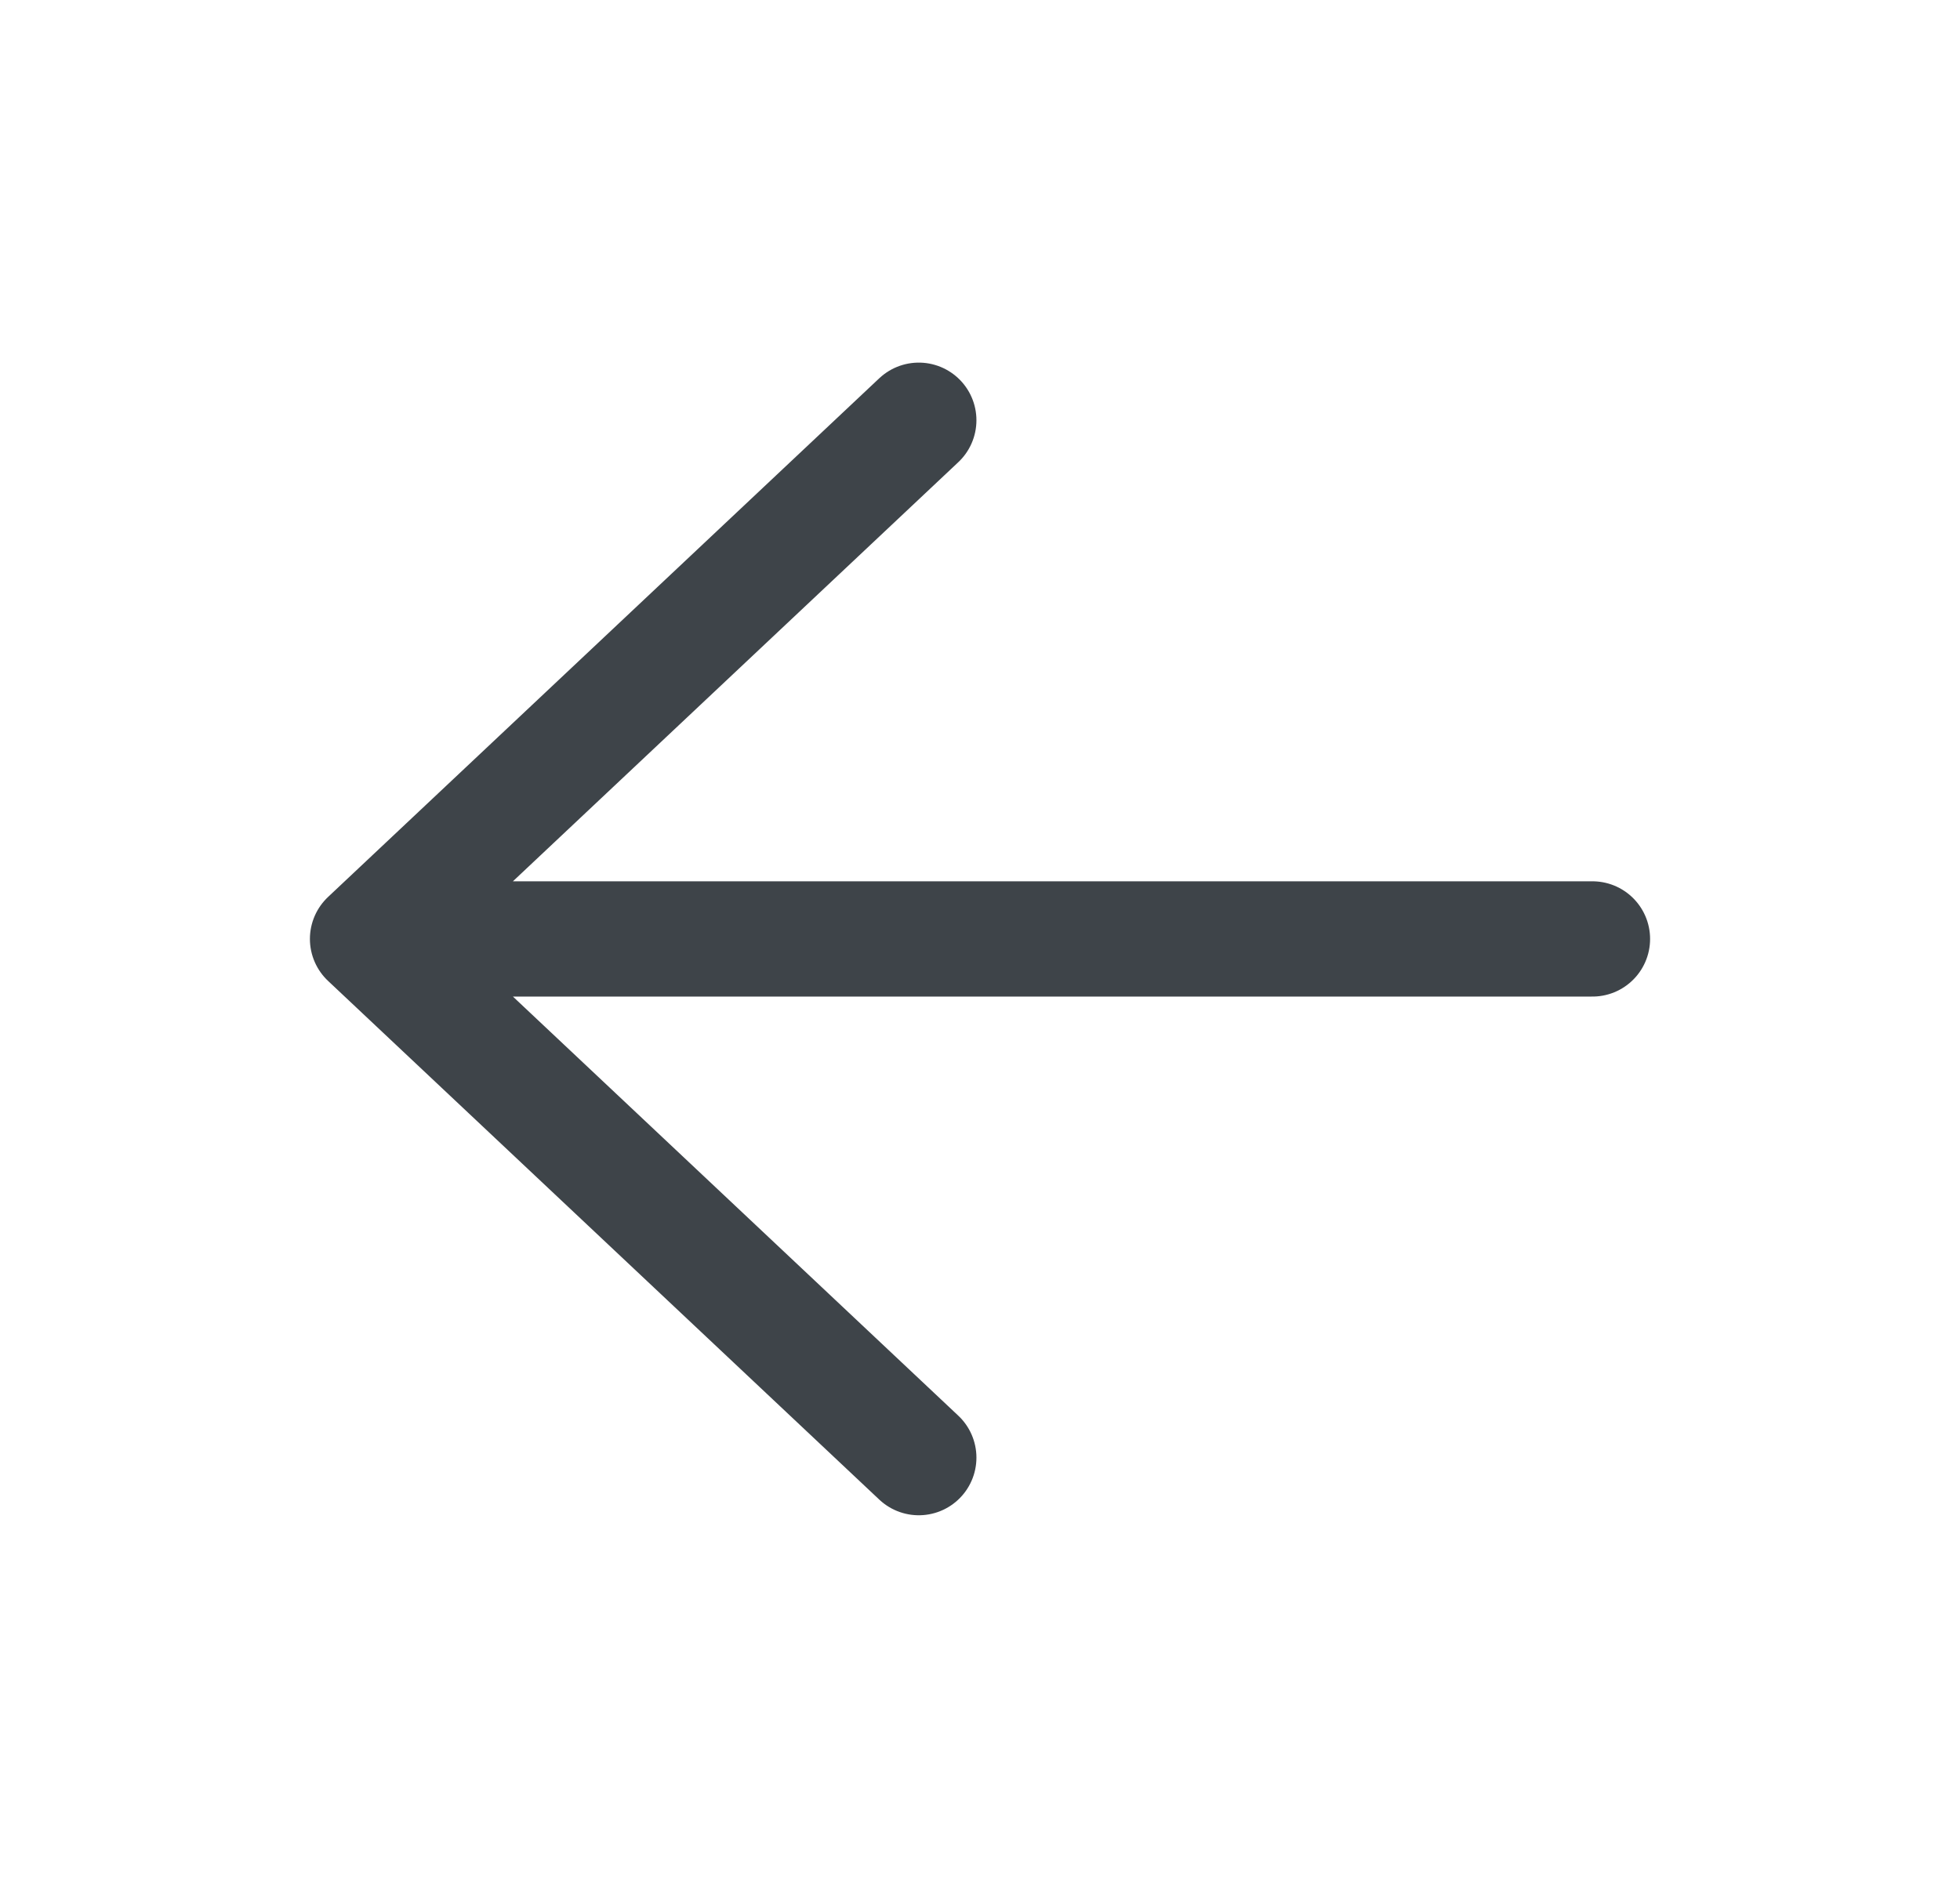<svg width="24" height="23" viewBox="0 0 17 16" fill="none" xmlns="http://www.w3.org/2000/svg">
<path d="M13.812 8L3.188 8M3.188 8L7.969 12.5M3.188 8L7.969 3.5" stroke="#3E4449" stroke-width="1" stroke-linecap="round" stroke-linejoin="round"/>
</svg>
